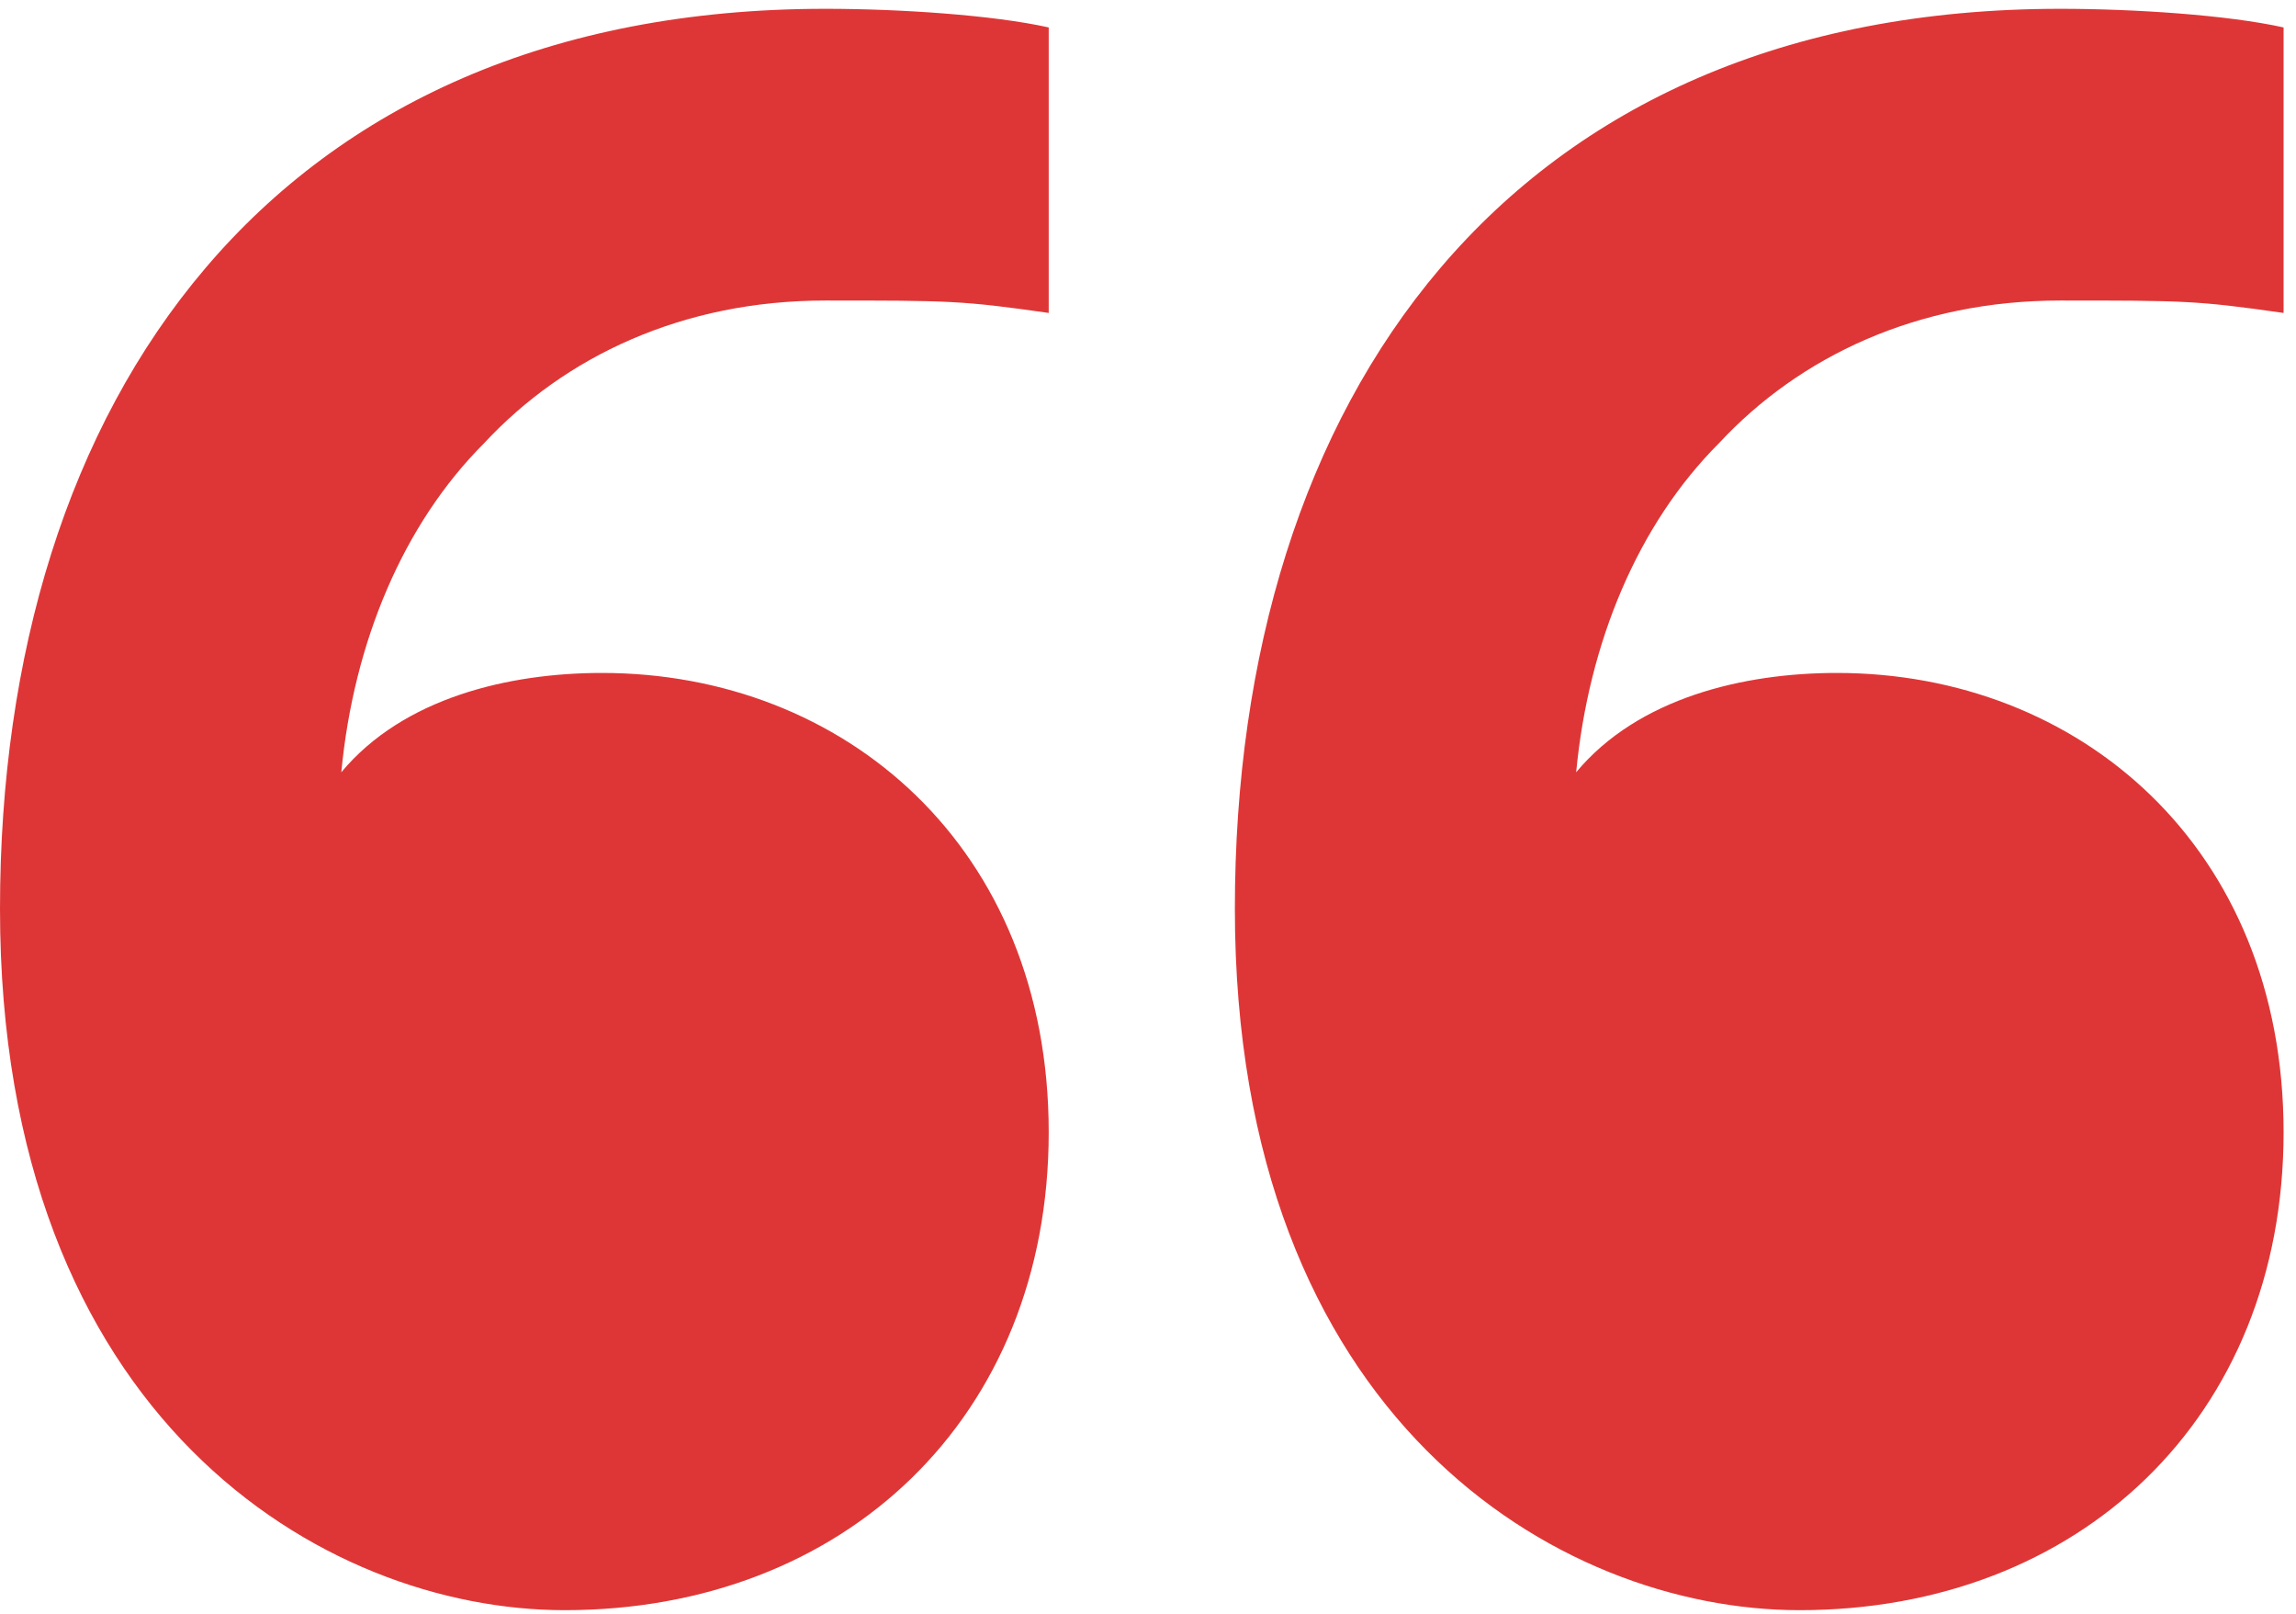 <svg width="37" height="26" viewBox="0 0 37 26" fill="none" xmlns="http://www.w3.org/2000/svg">
<path d="M9.1 25.942C13.6 25.942 16.9 22.842 16.9 18.242C16.9 13.642 13.6 10.842 9.7 10.842C8.2 10.842 6.5 11.242 5.5 12.442C5.7 10.342 6.5 8.442 7.8 7.142C9.1 5.742 11 4.842 13.3 4.842C15.3 4.842 15.5 4.842 16.9 5.042V0.442C16 0.242 14.5 0.142 13.3 0.142C4.4 0.142 0 6.442 0 14.642C0 22.842 5.2 25.942 9.1 25.942ZM29 25.942C33.5 25.942 36.8 22.842 36.8 18.242C36.8 13.642 33.5 10.842 29.6 10.842C28.1 10.842 26.4 11.242 25.4 12.442C25.6 10.342 26.4 8.442 27.7 7.142C29 5.742 30.9 4.842 33.2 4.842C35.2 4.842 35.4 4.842 36.8 5.042V0.442C35.9 0.242 34.4 0.142 33.2 0.142C24.3 0.142 19.9 6.442 19.9 14.642C19.9 22.842 25.1 25.942 29 25.942Z" fill="#DE3636"/>
</svg>

